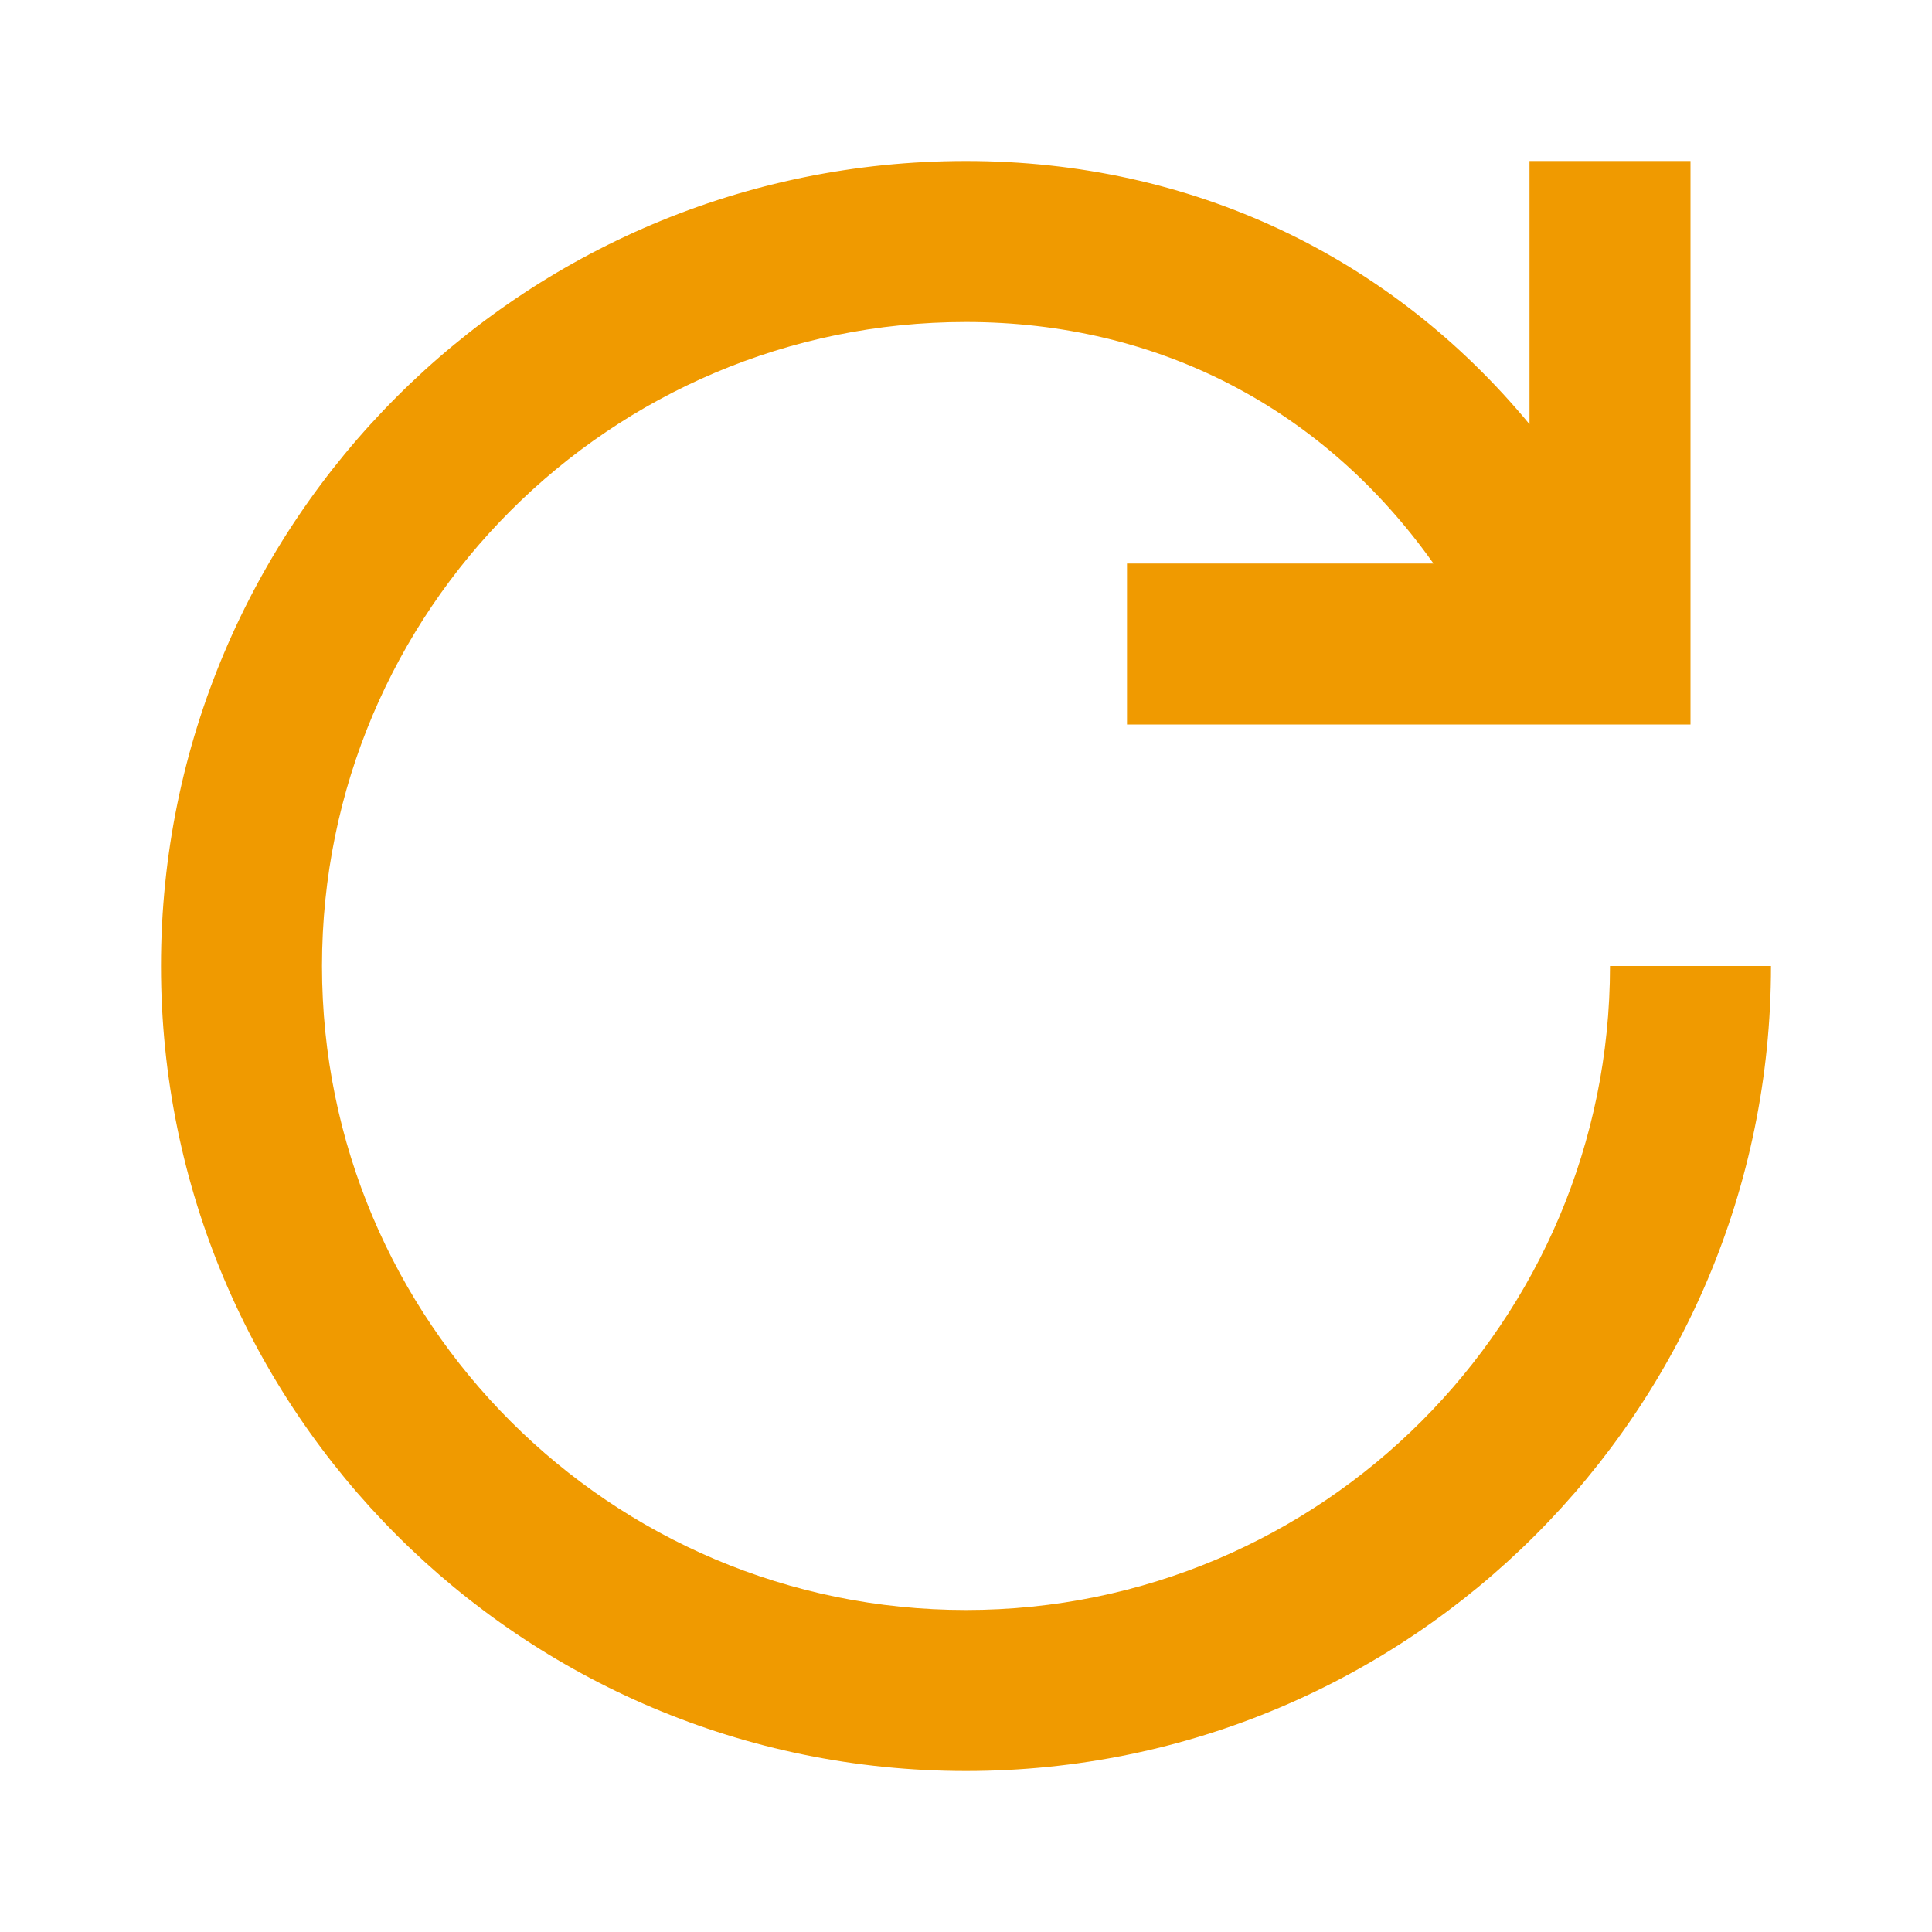 <svg height="10" viewBox="0 0 24 24" width="10" xmlns="http://www.w3.org/2000/svg"><path d="M17.807,7 C16.446,5.079 14.394,4 12,4 C7.582,4 4,7.582 4,12 C4,16.418 7.582,20 12,20 C16.418,20 20,16.418 20,12 L22,12 C22,17.523 17.523,22 12,22 C6.477,22 2,17.523 2,12 C2,6.477 6.477,2 12,2 C14.804,2 17.275,3.183 19,5.27 L19,2 L21,2 L21,9 L14,9 L14,7 L17.807,7 Z" fill-rule="evenodd" fill="#F09A00"/></svg>